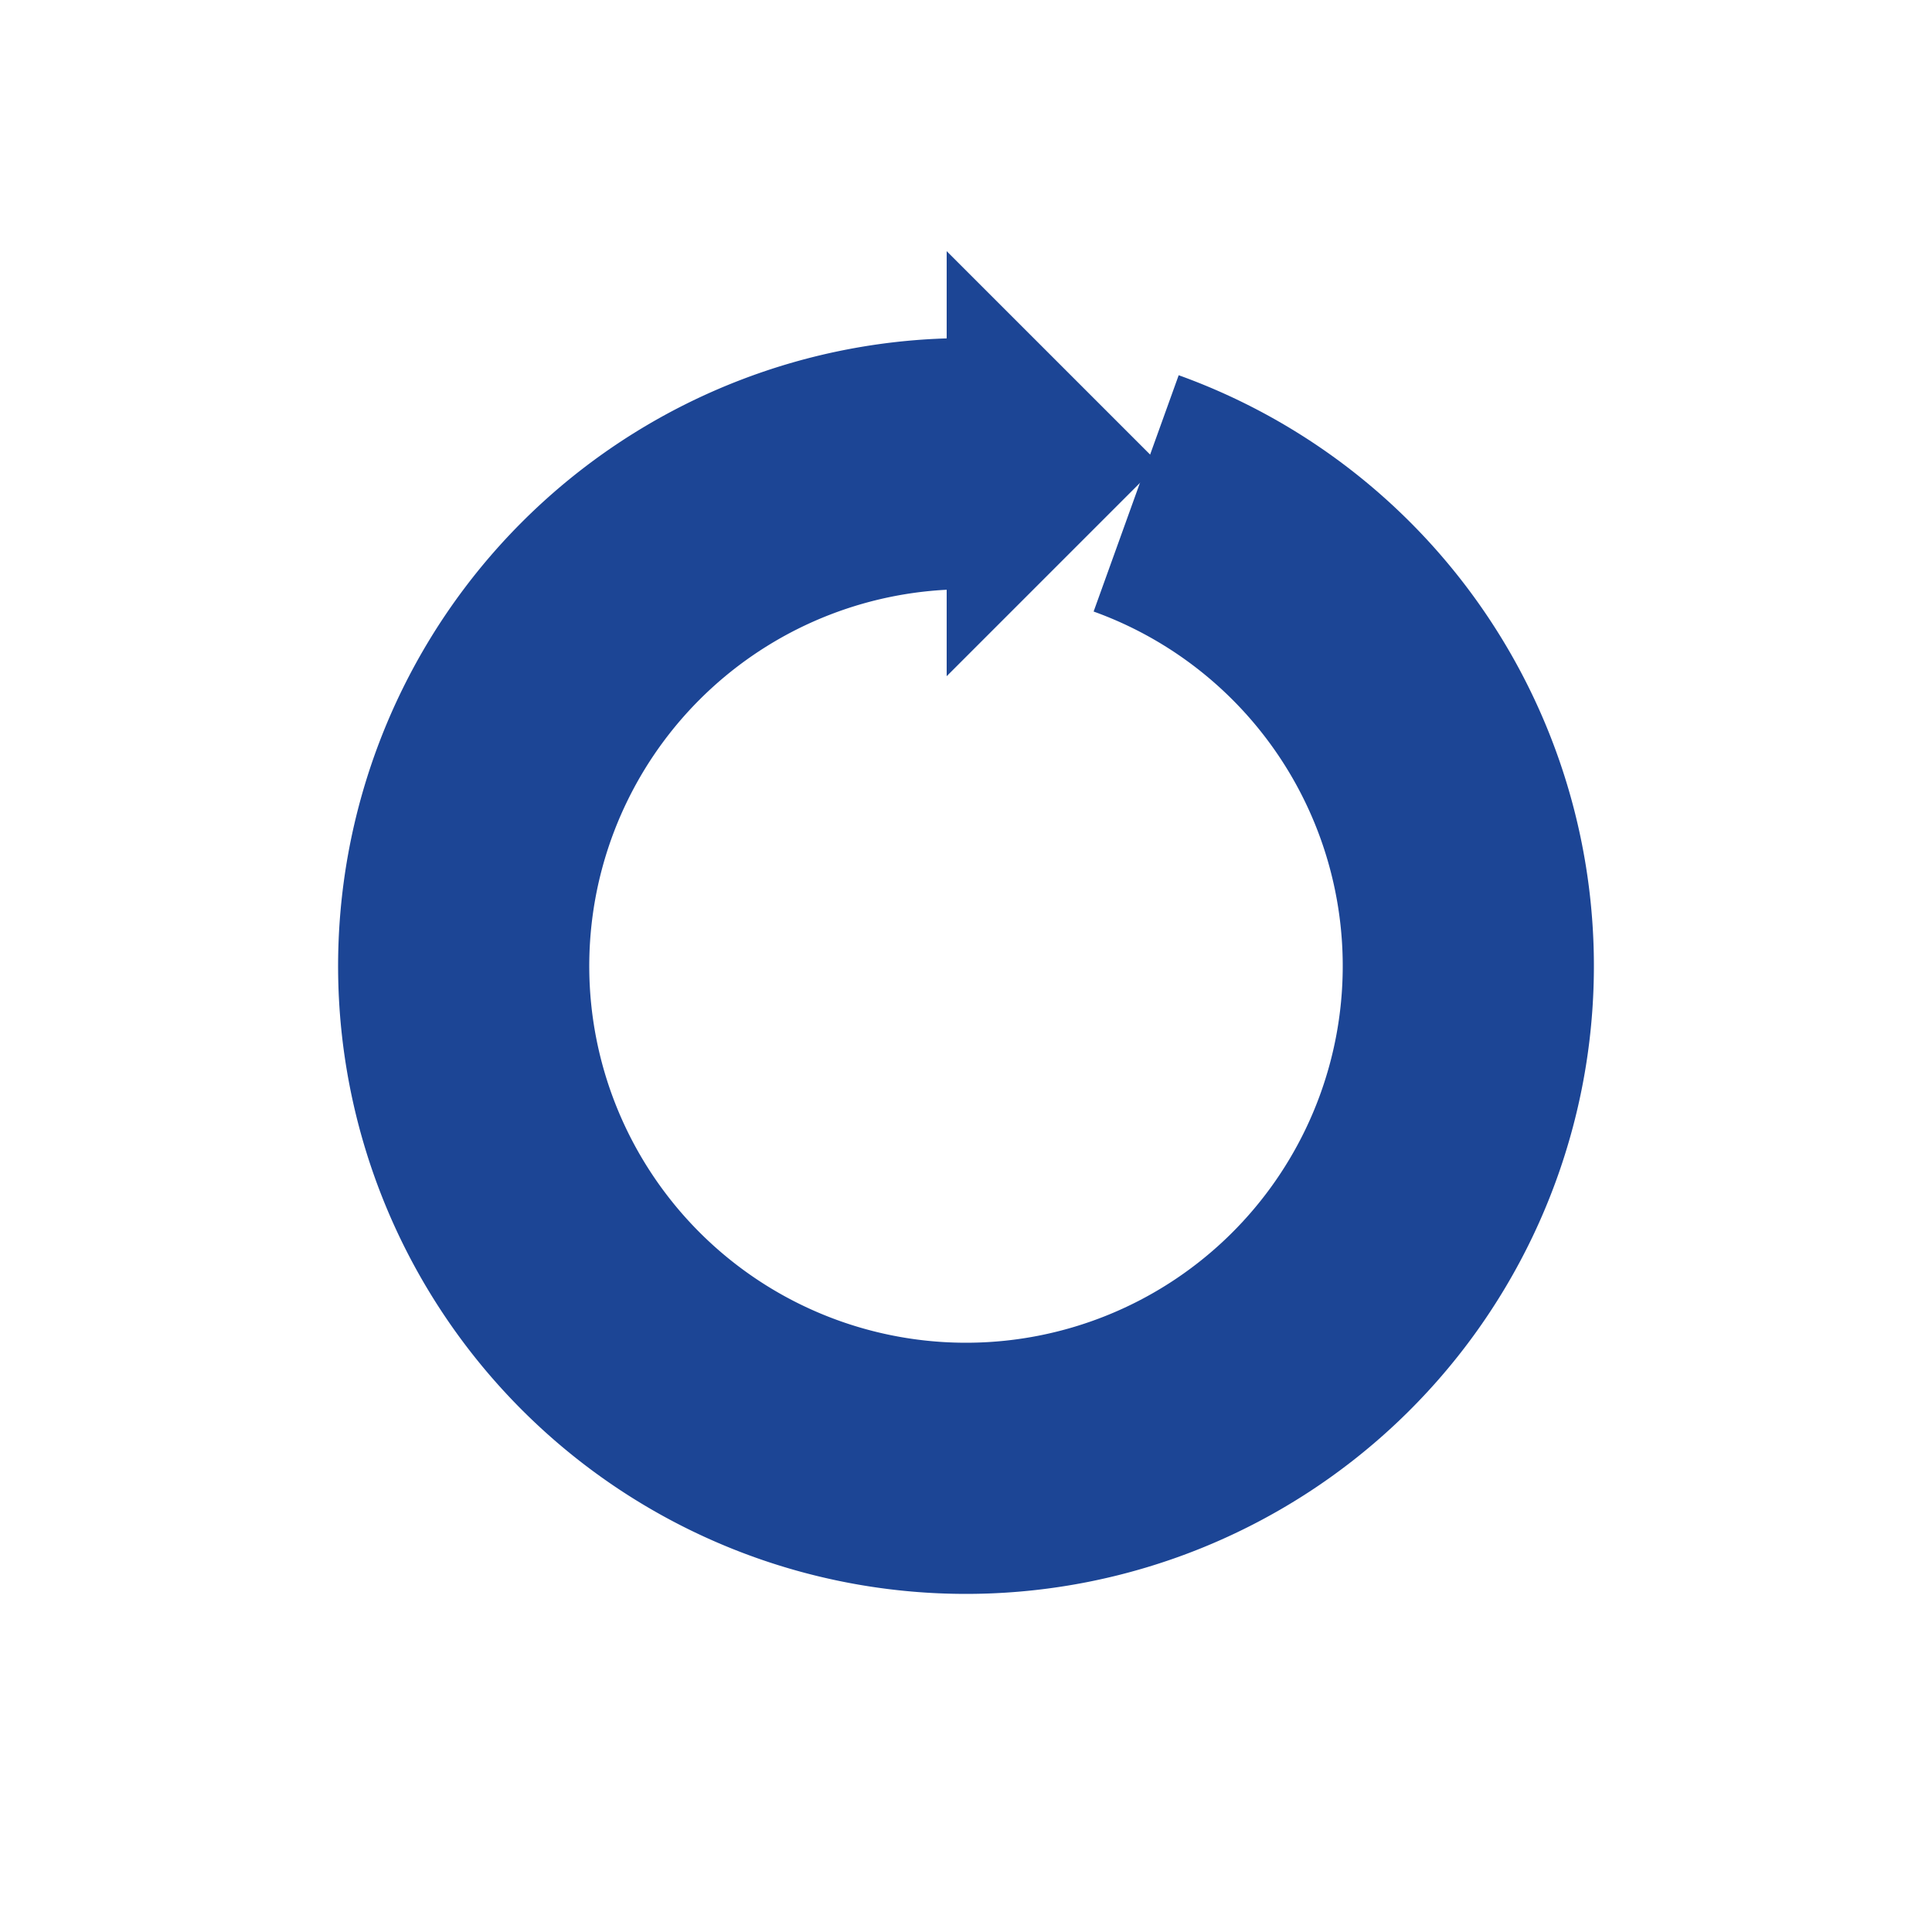 <?xml version="1.0" encoding="utf-8"?>
<svg xmlns="http://www.w3.org/2000/svg"
  xmlns:xlink="http://www.w3.org/1999/xlink" style="margin: auto; background: none; display: block; shape-rendering: auto;" width="228px" height="228px" viewBox="0 0 100 100" preserveAspectRatio="xMidYMid">
  <g>
    <path d="M50 24A26 26 0 1 0 58.807 25.537" fill="none" stroke="#1c4595" stroke-width="13"></path>
    <path d="M49 13L49 35L60 24L49 13" fill="#1c4595"></path>
    <animateTransform attributeName="transform" type="rotate" repeatCount="indefinite" dur="1.695s" values="0 50 50;360 50 50" keyTimes="0;1"></animateTransform>
  </g>
  <!-- [ldio] generated by https://loading.io/ --></svg>